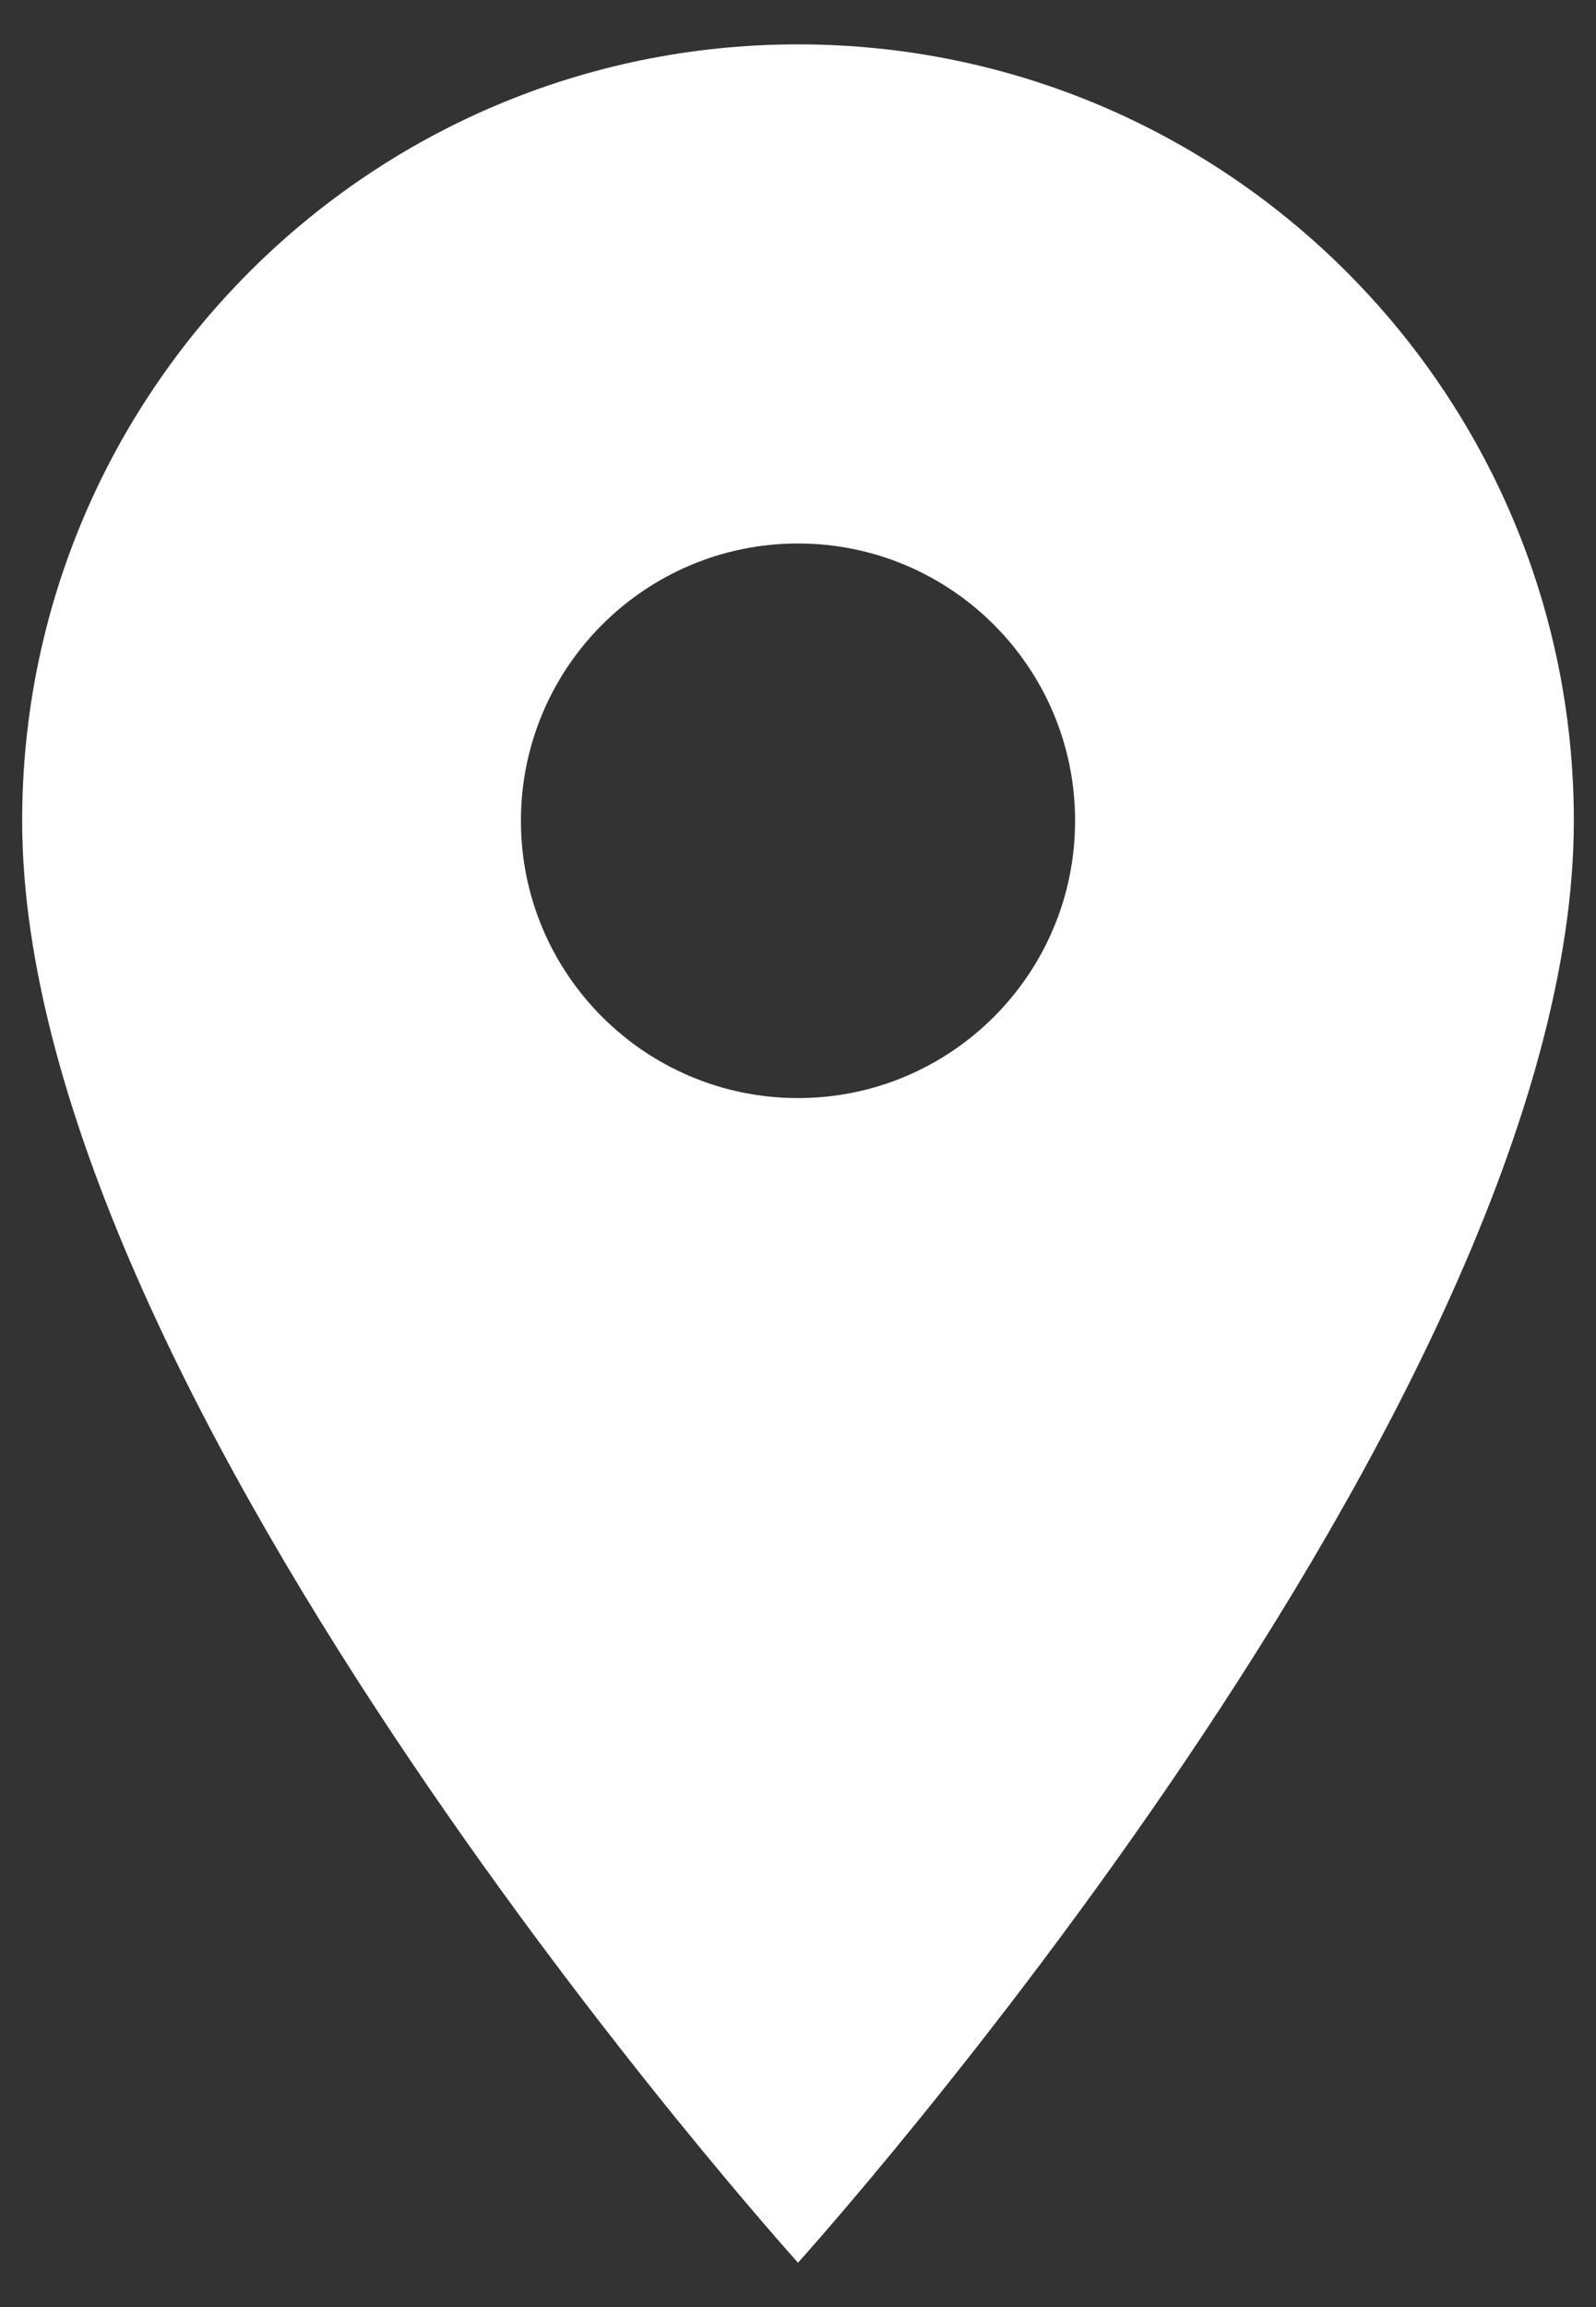 <svg width="18" height="26" viewBox="0 0 18 26" fill="none" xmlns="http://www.w3.org/2000/svg">
<rect x="0" y="0" width="18" height="26" fill="#333333" stroke="none"/>
<path fill-rule="evenodd" clip-rule="evenodd" d="M0.25 9.25C0.25 4.419 4.169 0.5 9 0.5C13.831 0.5 17.75 4.419 17.75 9.25C17.75 15.812 9 25.5 9 25.5C9 25.5 0.25 15.812 0.25 9.25ZM5.875 9.25C5.875 10.975 7.275 12.375 9 12.375C10.725 12.375 12.125 10.975 12.125 9.25C12.125 7.525 10.725 6.125 9 6.125C7.275 6.125 5.875 7.525 5.875 9.25Z" fill="white"/>
</svg>
